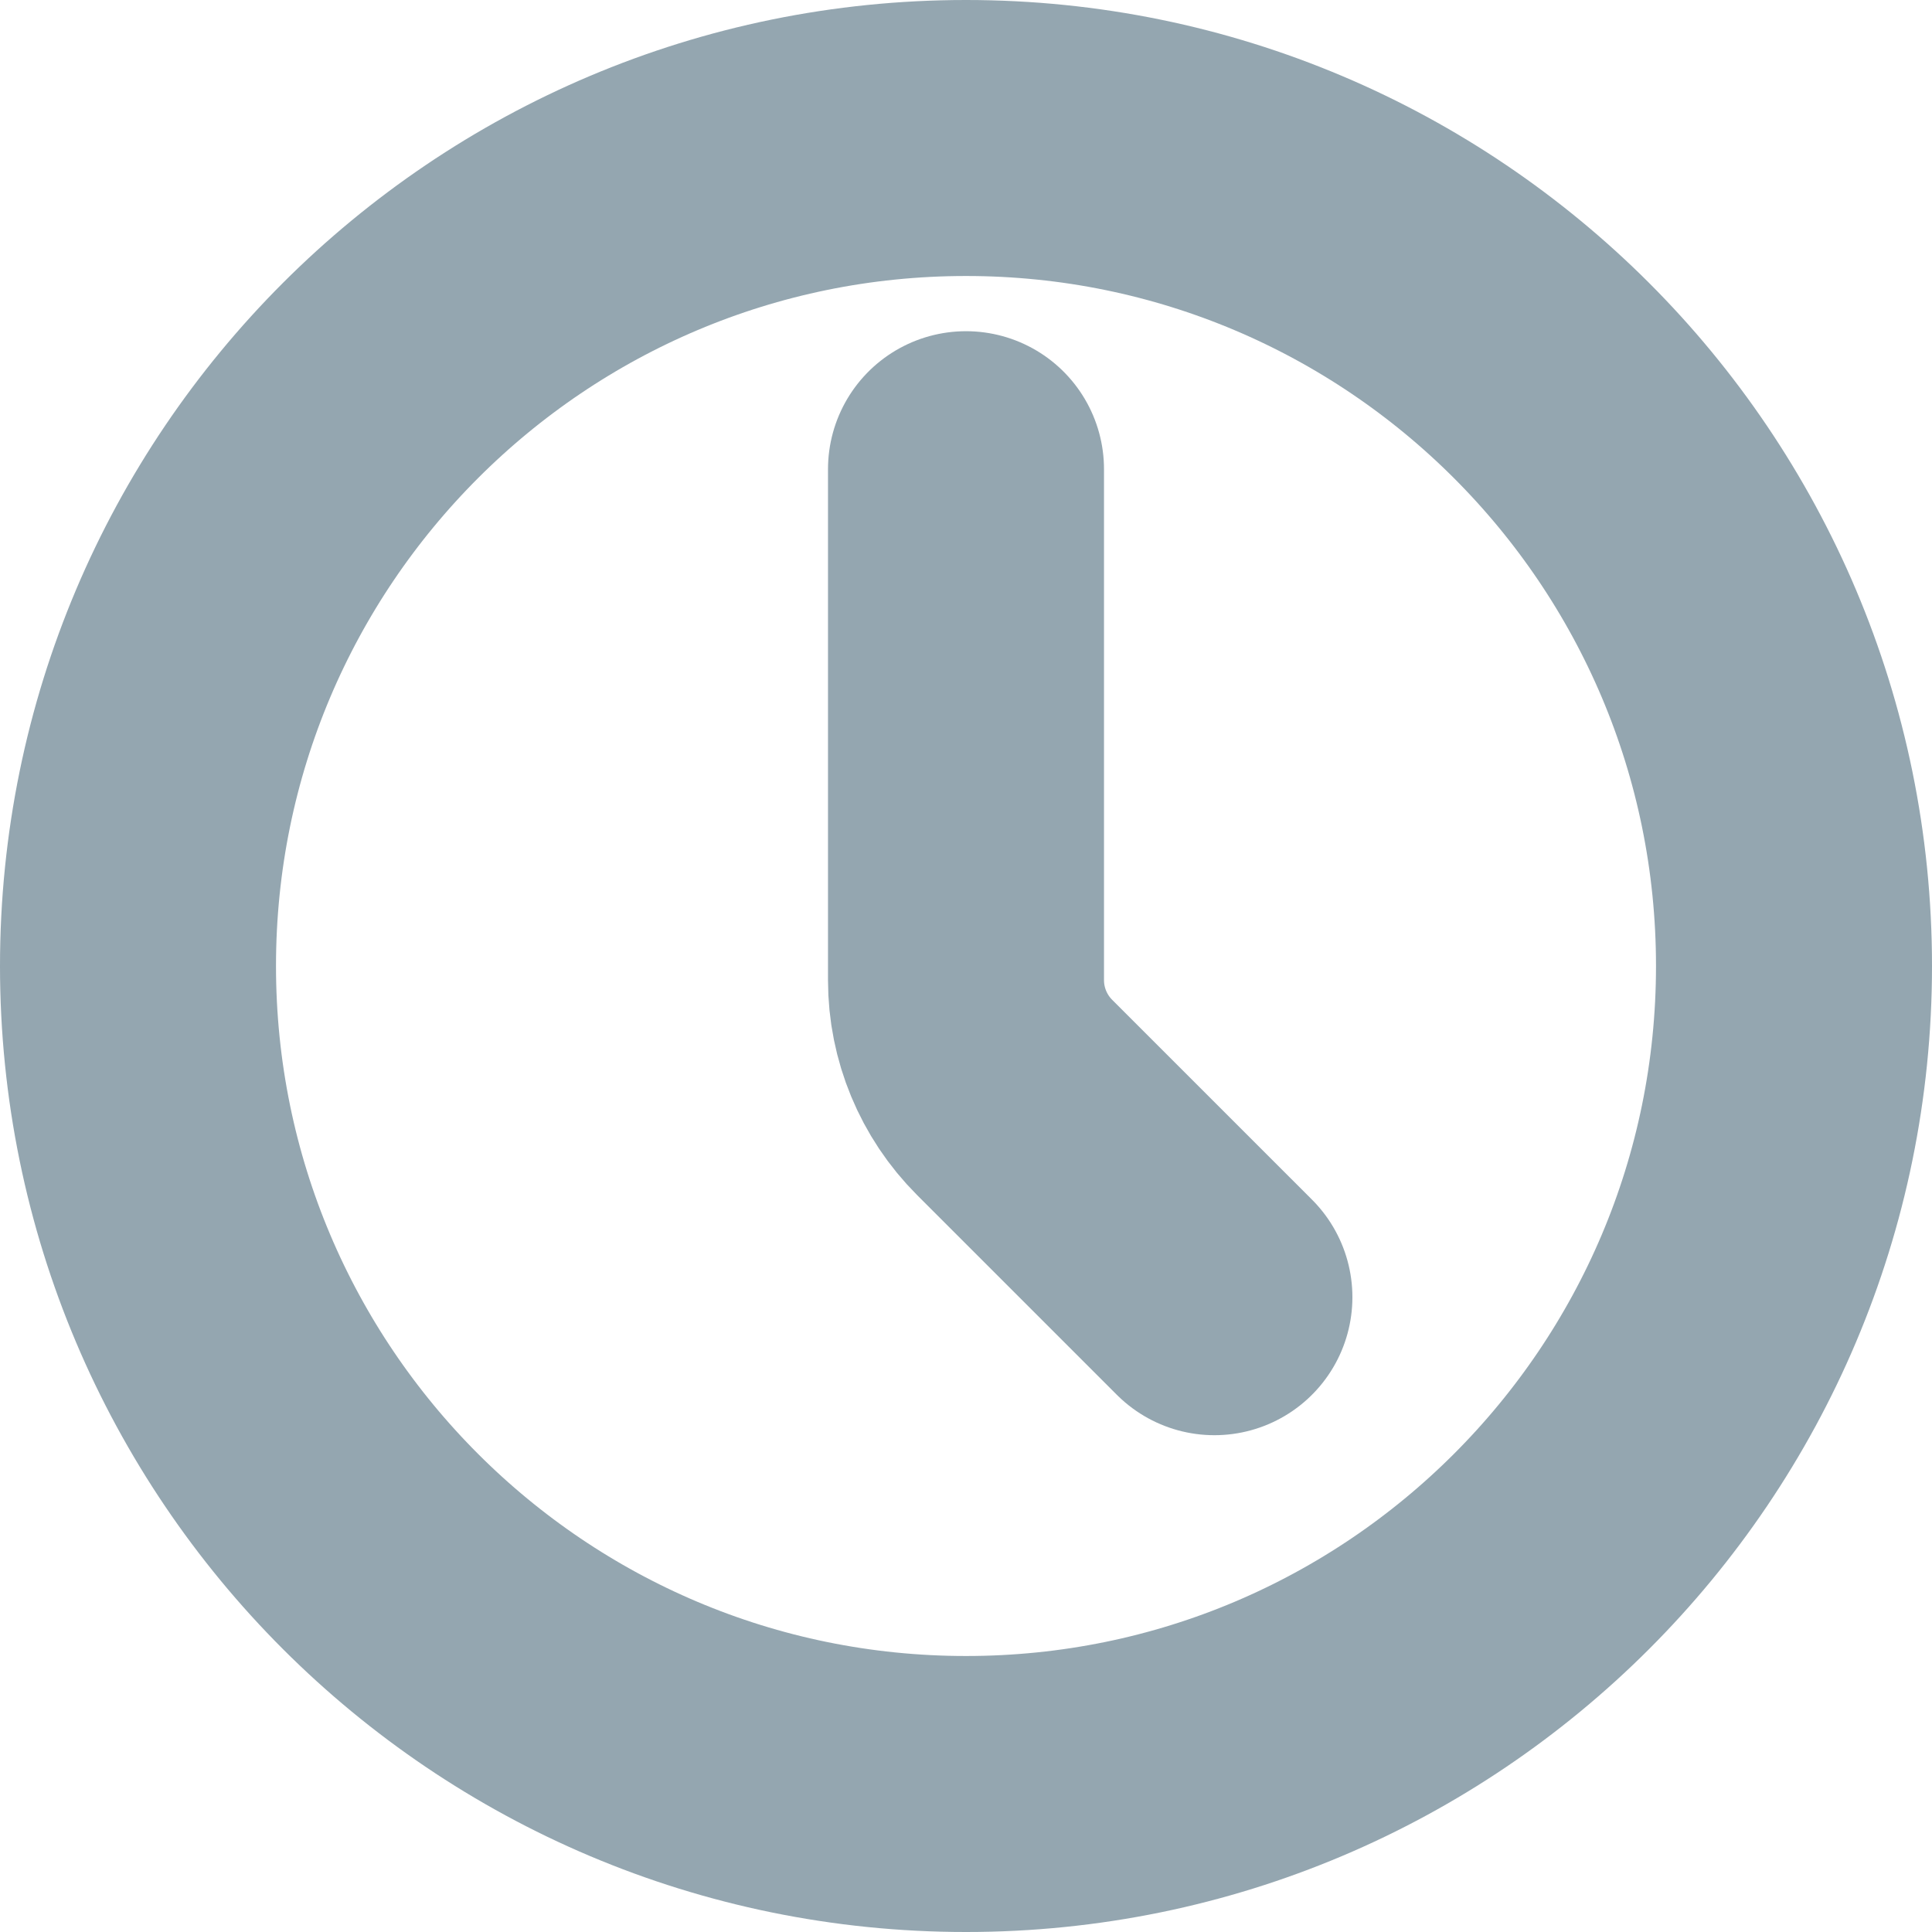 <svg width="14" height="14" viewBox="0 0 14 14" fill="none" xmlns="http://www.w3.org/2000/svg">
<path d="M7 13C10.314 13 13 10.314 13 7C13 3.686 10.314 1 7 1C3.686 1 1 3.686 1 7C1 10.314 3.686 13 7 13Z" stroke="#94A6B0" stroke-width="2" stroke-linecap="round" stroke-linejoin="round"/>
<path d="M8.8 9.4L7.352 7.952C7.127 7.727 7 7.421 7 7.103V3.4" stroke="#94A6B0" stroke-width="2" stroke-linecap="round" stroke-linejoin="round"/>
</svg>
